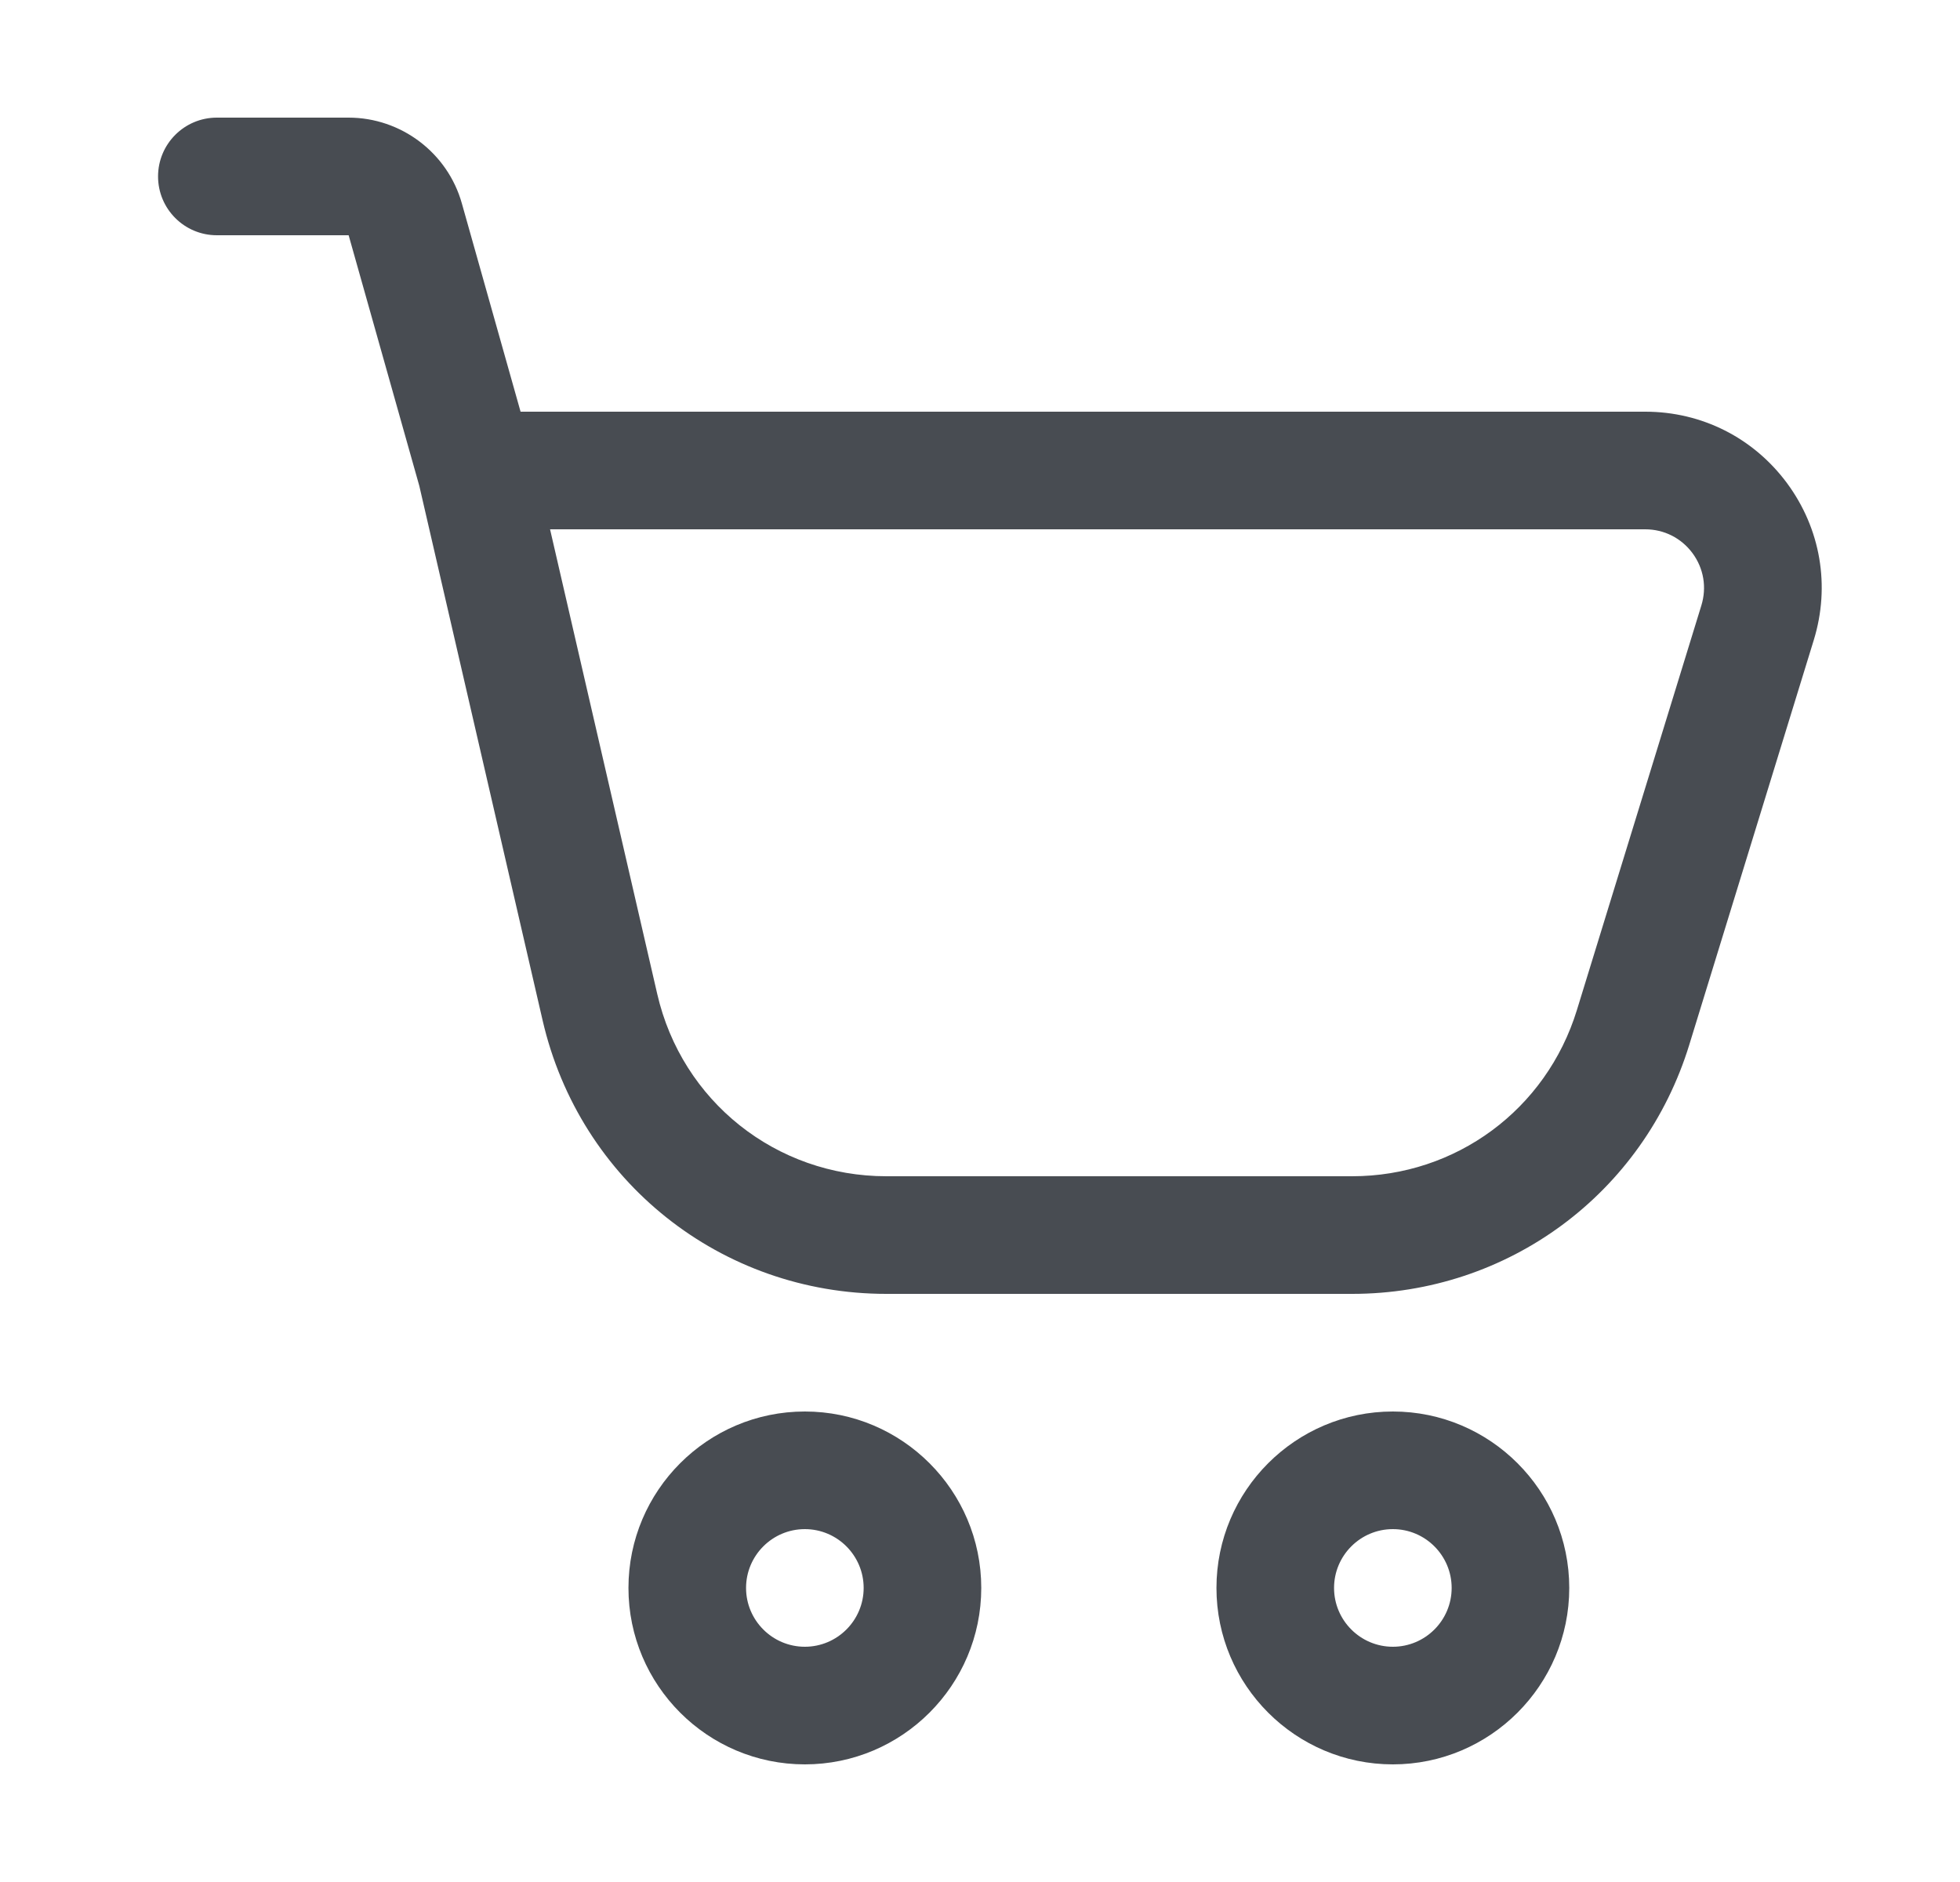 <svg width="25" height="24" viewBox="0 0 25 24" fill="none" xmlns="http://www.w3.org/2000/svg">
<path d="M10.266 18C9.025 18 8.016 19.009 8.016 20.25C8.016 21.491 9.025 22.5 10.266 22.5C11.506 22.5 12.516 21.491 12.516 20.25C12.516 19.009 11.506 18 10.266 18ZM10.266 21C9.852 21 9.516 20.663 9.516 20.25C9.516 19.837 9.852 19.5 10.266 19.5C10.68 19.5 11.016 19.837 11.016 20.25C11.016 20.663 10.68 21 10.266 21ZM17.766 18C16.525 18 15.516 19.009 15.516 20.25C15.516 21.491 16.525 22.5 17.766 22.5C19.006 22.5 20.016 21.491 20.016 20.25C20.016 19.009 19.006 18 17.766 18ZM17.766 21C17.352 21 17.016 20.663 17.016 20.25C17.016 19.837 17.352 19.5 17.766 19.5C18.18 19.5 18.516 19.837 18.516 20.25C18.516 20.663 18.18 21 17.766 21ZM22.795 6.163C22.366 5.583 21.706 5.25 20.985 5.25H6.64L5.891 2.594C5.71 1.949 5.116 1.5 4.446 1.5H2.766C2.351 1.5 2.016 1.836 2.016 2.25C2.016 2.664 2.351 3 2.766 3H4.447L5.348 6.195L6.921 13.012C7.395 15.065 9.198 16.5 11.306 16.5H17.246C19.233 16.5 20.963 15.223 21.547 13.323L23.135 8.162C23.347 7.473 23.223 6.744 22.795 6.163ZM21.701 7.721L20.113 12.882C19.723 14.149 18.571 15 17.246 15H11.306C9.9 15 8.698 14.044 8.383 12.675L7.016 6.75H20.985C21.225 6.75 21.445 6.861 21.588 7.054C21.731 7.248 21.772 7.49 21.701 7.721Z" fill="#484C52"/>
</svg>
